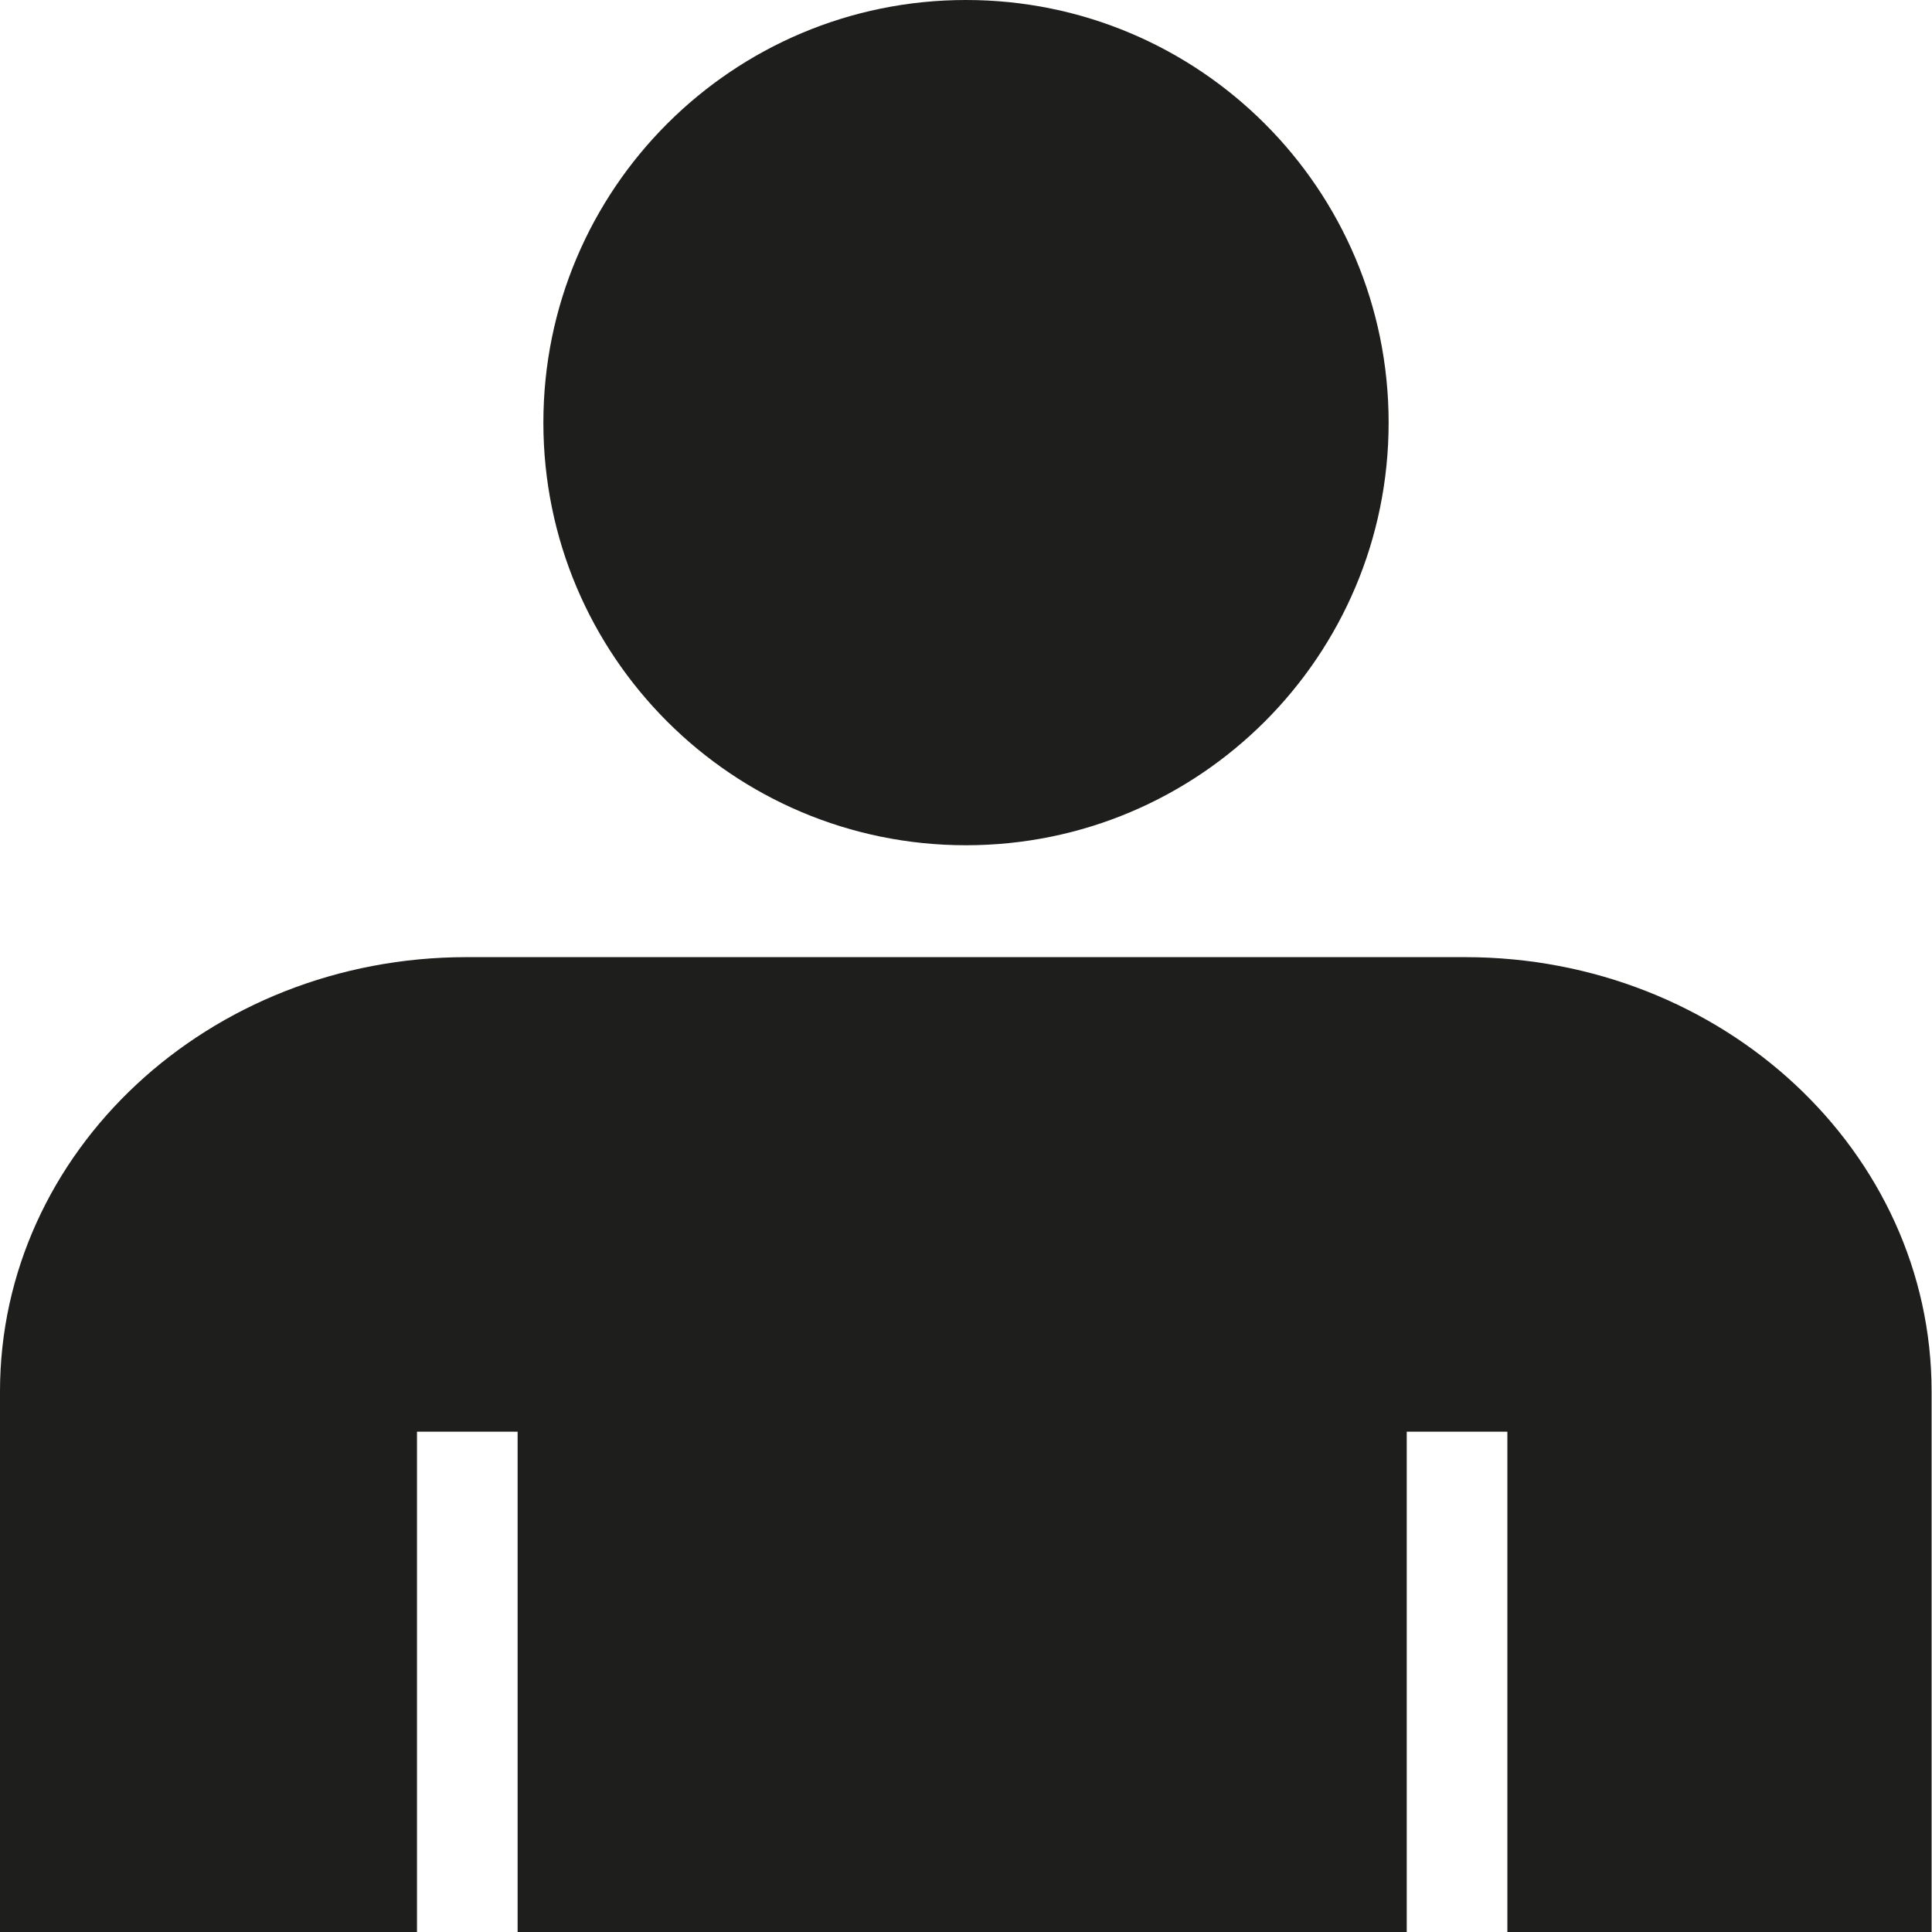 <?xml version="1.0" encoding="UTF-8"?>
<svg id="Ebene_2" xmlns="http://www.w3.org/2000/svg" viewBox="0 0 48 48">
  <defs>
    <style>
      .cls-1 {
        fill: #1e1e1c;
      }
    </style>
  </defs>
  <g id="_x33_219">
    <path class="cls-1" d="M13.5,10.5C13.5,4.7,18.2,0,24,0s10.5,4.7,10.5,10.5-4.7,10.5-10.5,10.5-10.5-4.7-10.5-10.5ZM36.41,23.78H11.59c-6.4,0-11.59,4.83-11.59,10.79v13.43h10.36v-12.43h2.5v12.43h22.09v-12.43h2.5v12.43h10.54v-13.43c0-5.96-5.19-10.79-11.59-10.79Z"/>
  </g>
</svg>